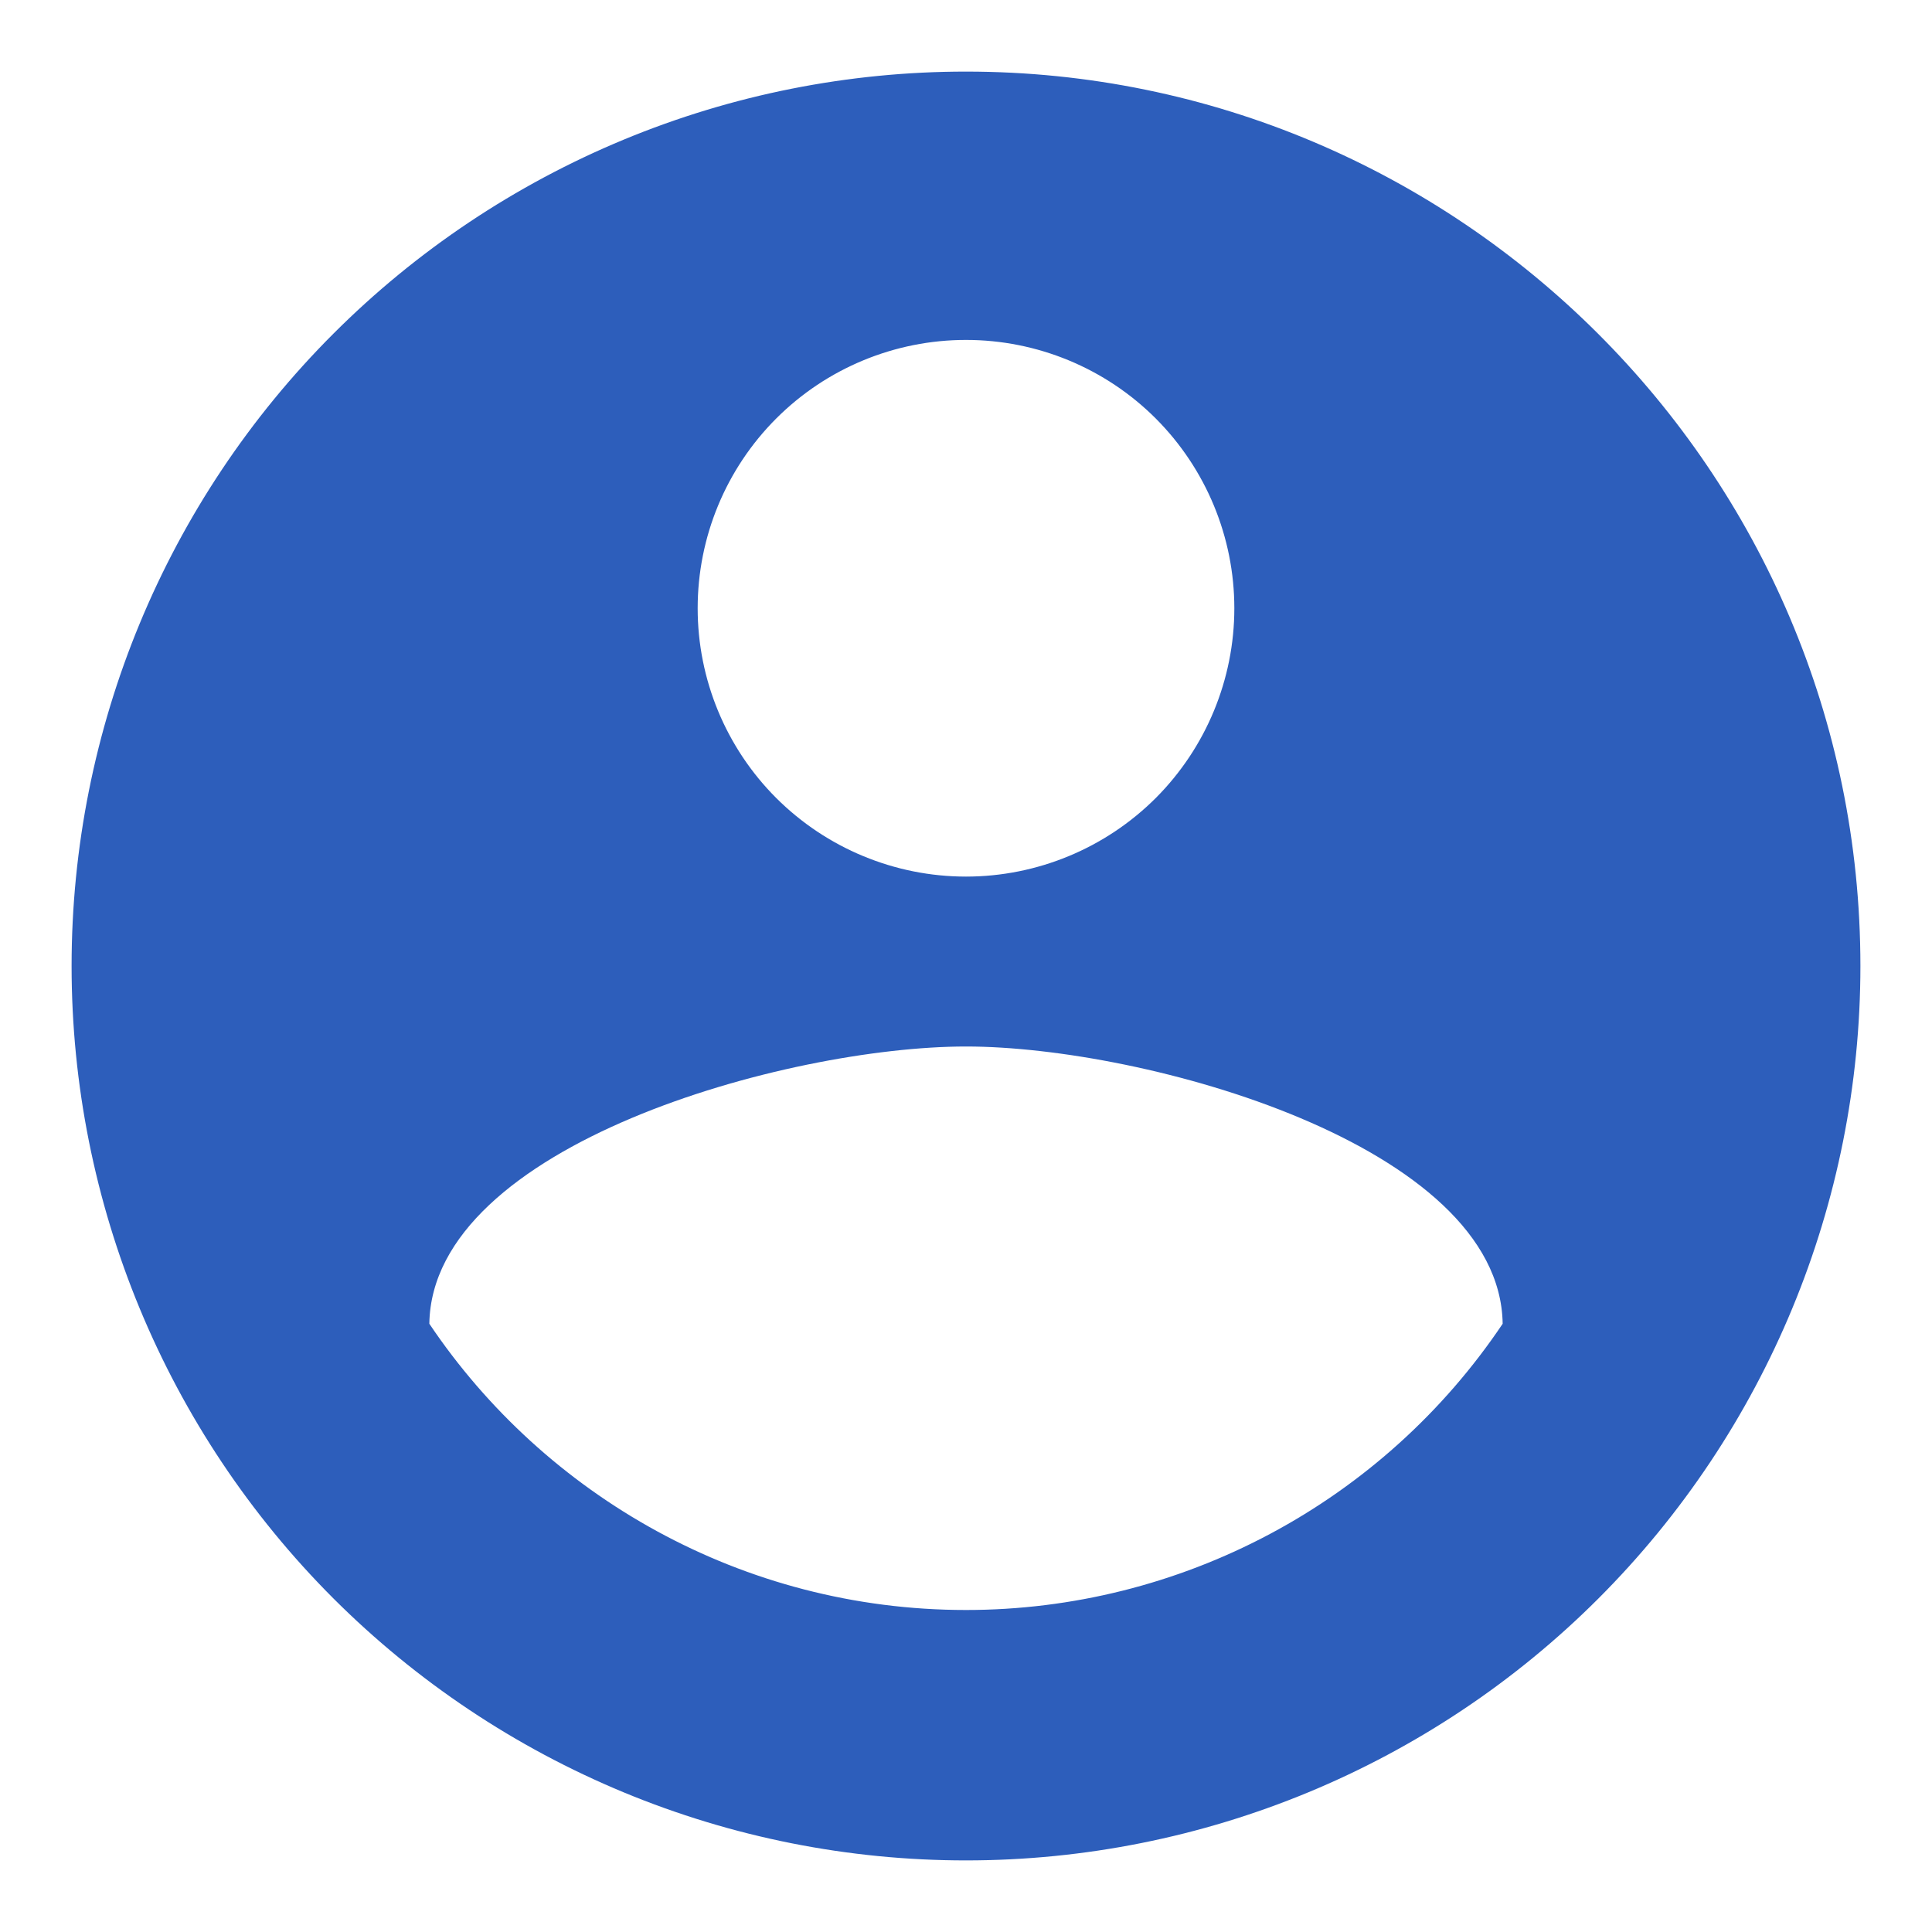 <svg width="18" height="18" viewBox="0 0 18 18" fill="none" xmlns="http://www.w3.org/2000/svg">
<path d="M9 15C6.917 15 5.075 13.933 4 12.333C4.025 10.667 7.333 9.75 9 9.75C10.666 9.75 13.975 10.667 14 12.333C13.449 13.154 12.705 13.826 11.833 14.291C10.961 14.756 9.988 15 9 15ZM9 3.167C9.663 3.167 10.299 3.43 10.768 3.899C11.236 4.368 11.5 5.004 11.5 5.667C11.5 6.33 11.236 6.966 10.768 7.435C10.299 7.903 9.663 8.167 9 8.167C8.337 8.167 7.701 7.903 7.232 7.435C6.763 6.966 6.5 6.33 6.5 5.667C6.5 5.004 6.763 4.368 7.232 3.899C7.701 3.43 8.337 3.167 9 3.167ZM9 0.667C7.905 0.667 6.822 0.882 5.811 1.301C4.8 1.72 3.881 2.334 3.107 3.108C1.544 4.67 0.667 6.79 0.667 9C0.667 11.21 1.544 13.33 3.107 14.893C3.881 15.666 4.8 16.28 5.811 16.699C6.822 17.118 7.905 17.333 9 17.333C11.21 17.333 13.33 16.455 14.892 14.893C16.455 13.33 17.333 11.21 17.333 9C17.333 4.392 13.583 0.667 9 0.667Z" fill="#2D5EBB"/>
</svg>
